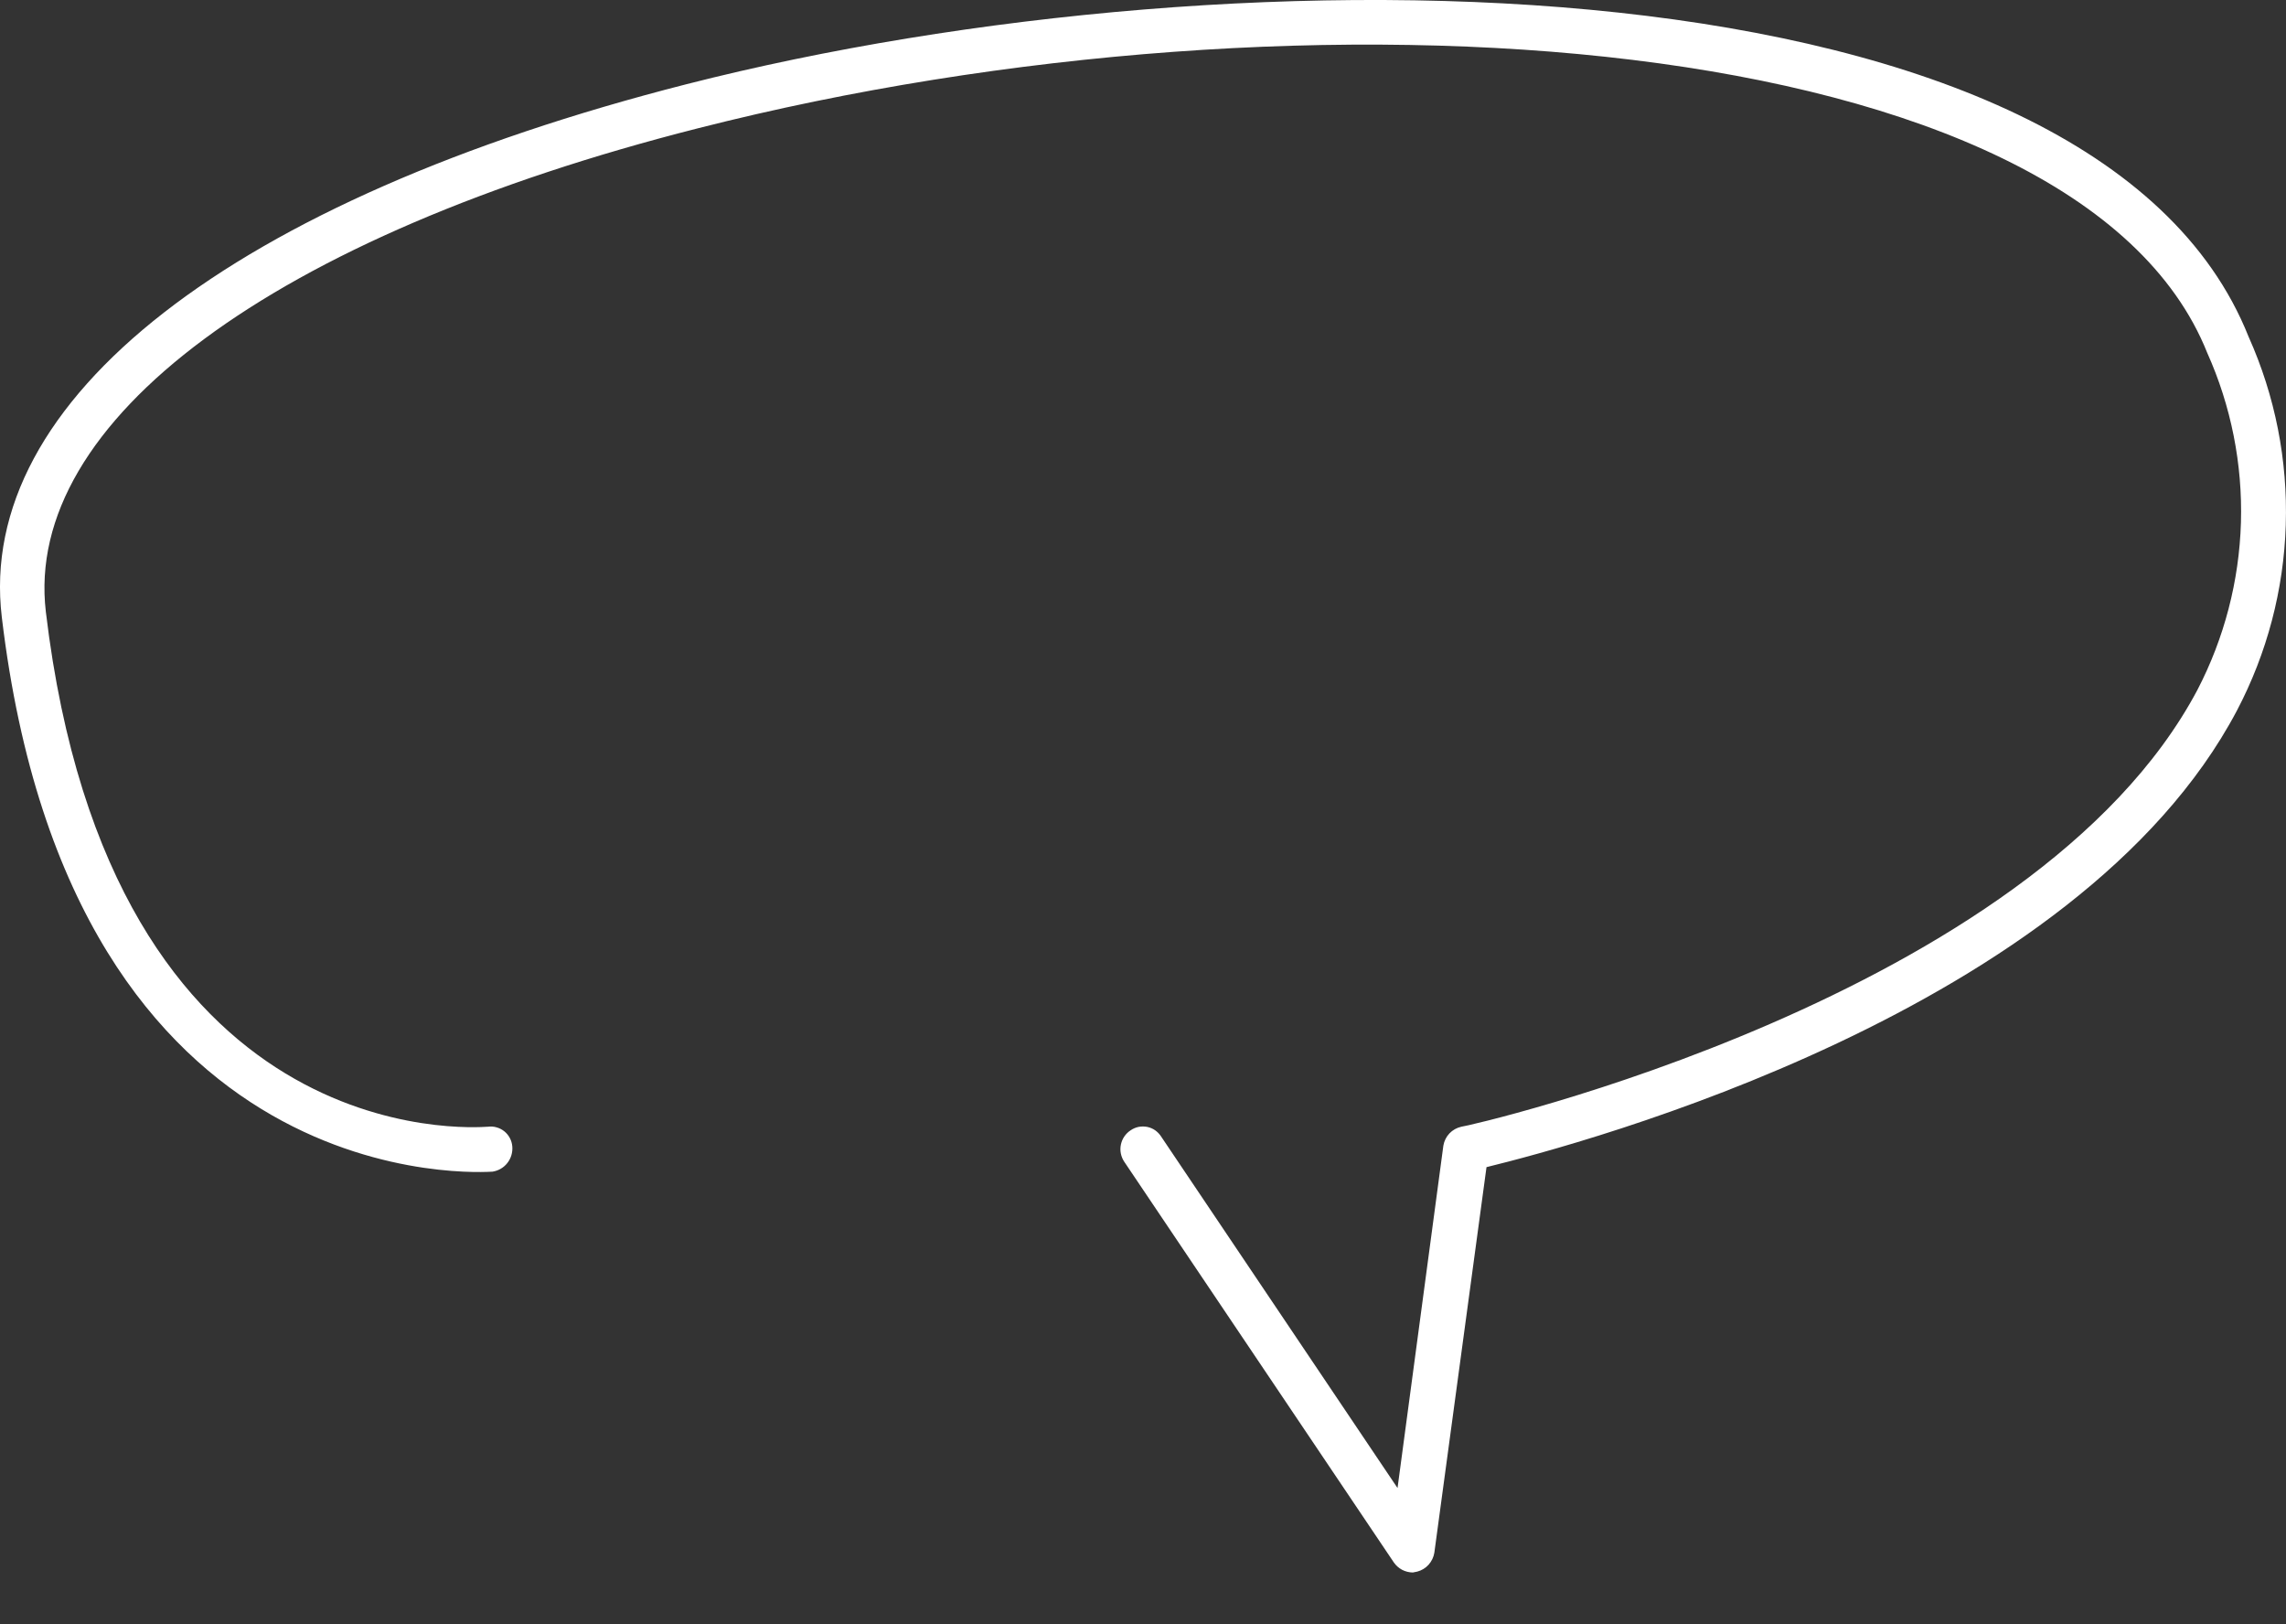 <svg width="38" height="27" viewBox="0 0 38 27" fill="none" xmlns="http://www.w3.org/2000/svg">
<rect x="0" y="0" width="38" height="27" fill="#333333" stroke="none"/>
<path d="M23.485 26.139C23.423 26.138 23.363 26.123 23.308 26.095C23.254 26.066 23.207 26.025 23.171 25.974L18.689 19.312C18.661 19.271 18.642 19.224 18.632 19.176C18.622 19.127 18.622 19.077 18.632 19.028C18.642 18.98 18.661 18.933 18.689 18.892C18.717 18.851 18.752 18.816 18.794 18.789C18.834 18.761 18.879 18.742 18.926 18.732C18.974 18.723 19.023 18.723 19.07 18.732C19.118 18.742 19.163 18.761 19.203 18.789C19.242 18.817 19.276 18.852 19.302 18.893L23.231 24.735L23.993 19.043C24.006 18.967 24.041 18.896 24.094 18.84C24.148 18.784 24.216 18.746 24.292 18.729C24.381 18.729 33.808 16.593 36.527 11.469C36.975 10.607 37.222 9.656 37.251 8.686C37.279 7.716 37.088 6.752 36.691 5.866C34.525 0.443 21.752 -0.453 11.608 2.131C4.542 3.924 0.389 7.002 0.762 10.169C1.838 19.207 7.858 18.744 8.112 18.729C8.161 18.723 8.21 18.726 8.256 18.74C8.303 18.753 8.347 18.776 8.385 18.807C8.422 18.837 8.453 18.875 8.476 18.919C8.499 18.962 8.512 19.009 8.516 19.058C8.524 19.156 8.495 19.254 8.434 19.332C8.373 19.41 8.285 19.461 8.187 19.476C8.112 19.476 1.195 20.044 0.03 10.258C-0.403 6.643 3.855 3.327 11.414 1.399C20.661 -0.961 34.824 -0.812 37.378 5.597C37.819 6.58 38.03 7.65 37.996 8.727C37.963 9.804 37.685 10.858 37.184 11.812C34.54 16.817 26.293 19.013 24.71 19.401L23.843 25.81C23.831 25.884 23.798 25.953 23.748 26.009C23.698 26.065 23.632 26.105 23.56 26.124L23.485 26.139Z" fill="white"/>
</svg>
